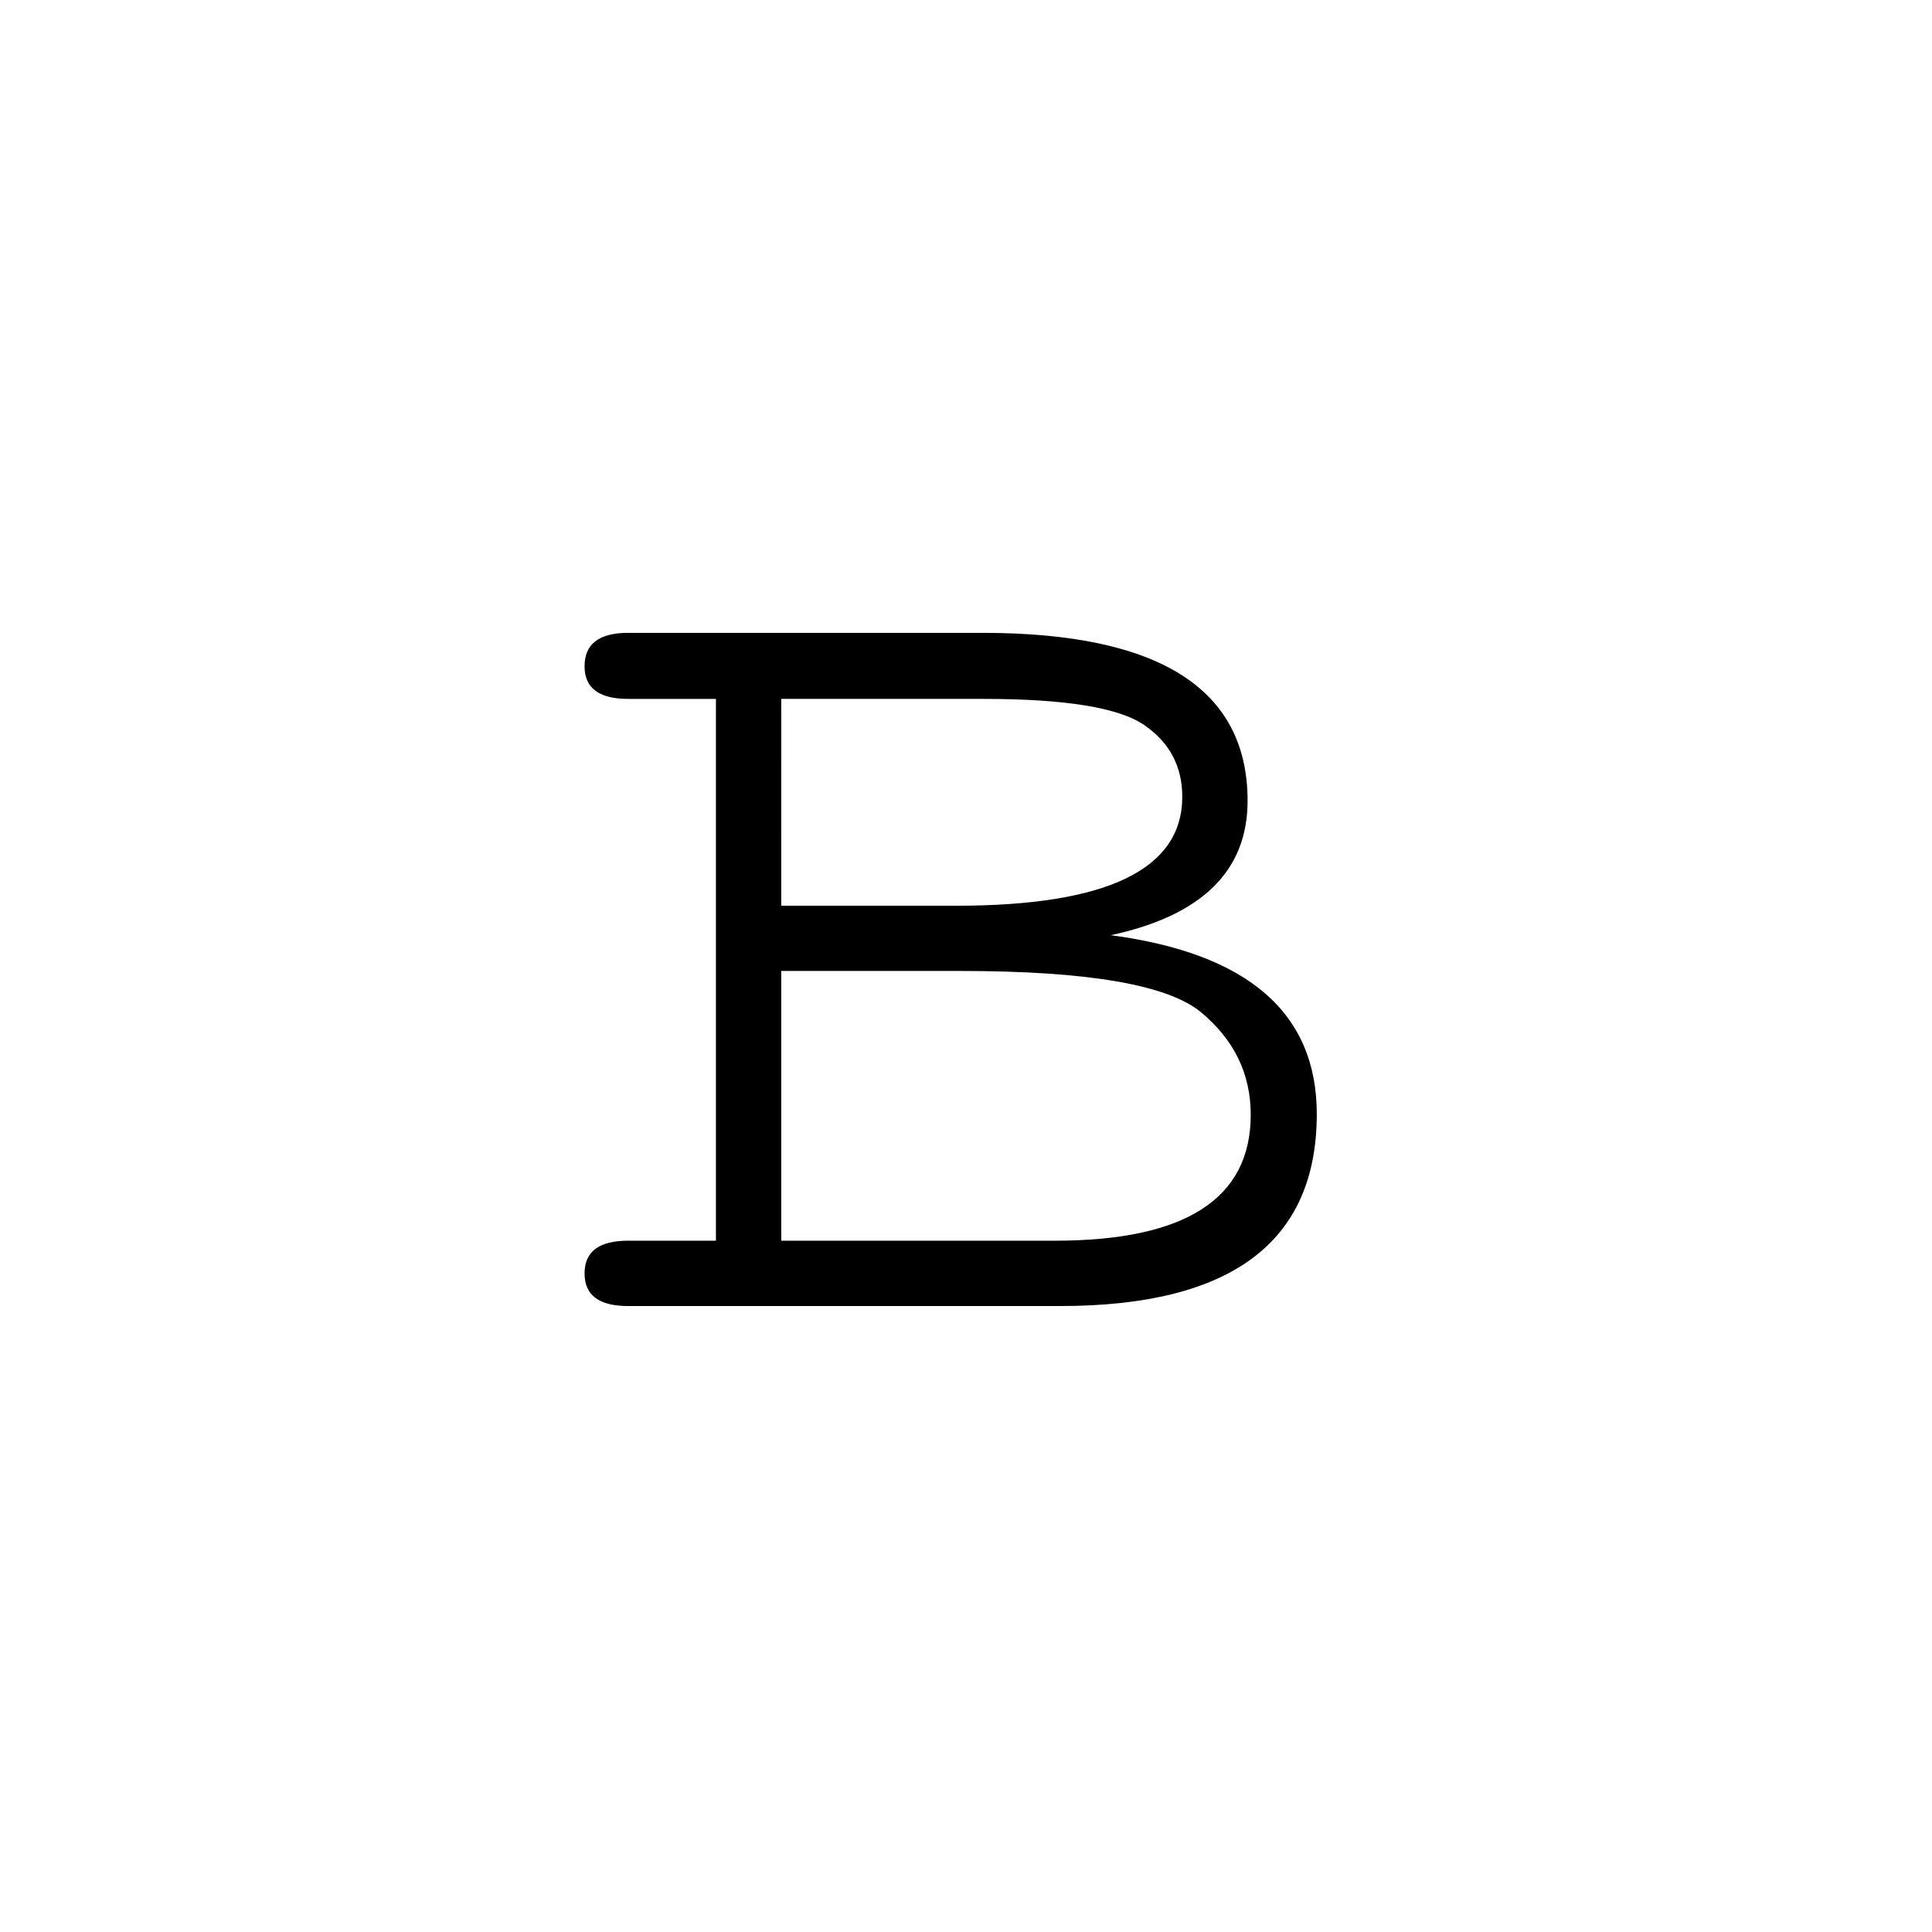 <?xml version="1.0" encoding="UTF-8"?><svg enable-background="new 0 0 250 250" height="250px" viewBox="0 0 250 250" width="250px" x="0px" xml:space="preserve" xmlns="http://www.w3.org/2000/svg" xmlns:xlink="http://www.w3.org/1999/xlink" y="0px"><defs><symbol id="6d39d18aa" overflow="visible"><path d="M29.375-8.453v-70.11H18c-3.75 0-5.625-1.406-5.625-4.218 0-2.883 1.875-4.328 5.625-4.328h45.875c22.863 0 34.297 7.246 34.297 21.734 0 9.055-5.902 14.852-17.703 17.39 17.77 2.356 26.656 10.07 26.656 23.141C107.125-8.28 96.062 0 73.937 0H18c-3.75 0-5.625-1.406-5.625-4.219 0-2.82 1.875-4.234 5.625-4.234zm8.453-43.344h22.625c19.508 0 29.266-4.695 29.266-14.094 0-3.945-1.649-7.046-4.938-9.296-3.281-2.25-10.219-3.376-20.812-3.376h-26.14zm0 43.344h35.406c16.895 0 25.344-5.43 25.344-16.297 0-5.29-2.148-9.71-6.437-13.266-4.293-3.562-14.688-5.343-31.188-5.343H37.828zm0 0"/></symbol></defs><use x="63.266" xlink:href="#6d39d18aa" y="169"/></svg>